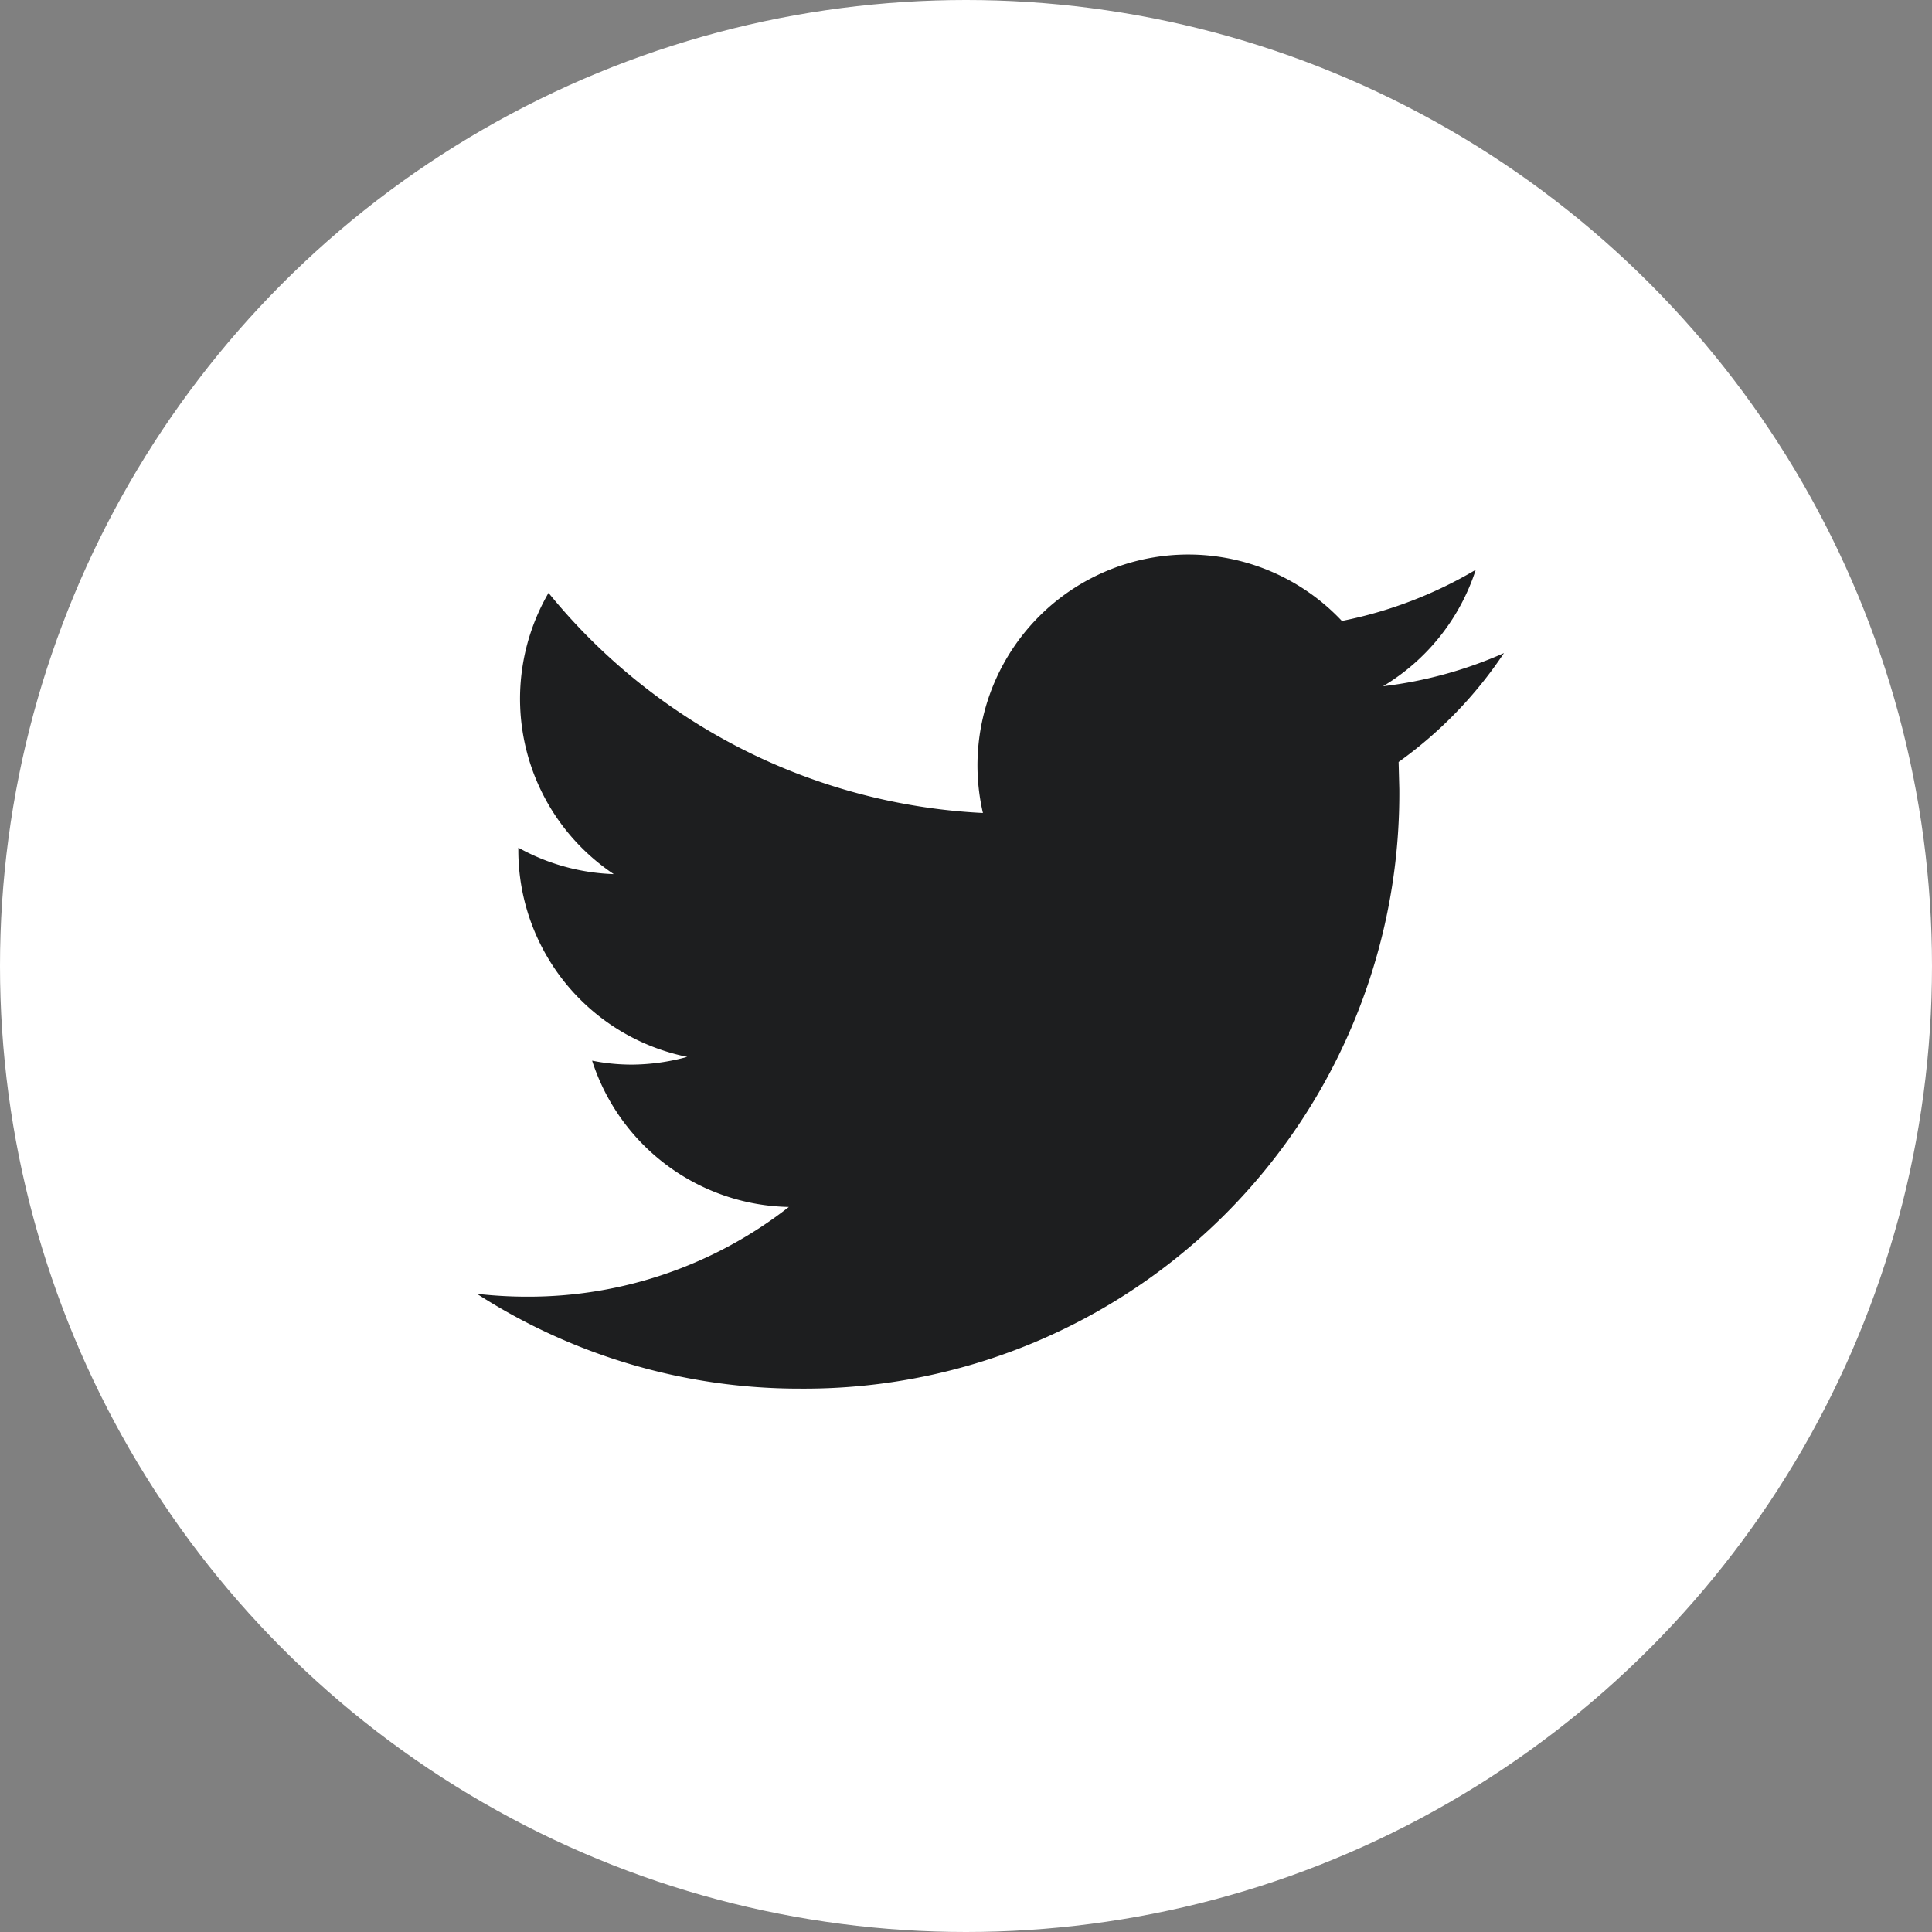 <svg xmlns="http://www.w3.org/2000/svg" width="25" height="25" viewBox="0 0 25 25"><rect x="0" y="0" width="25" height="25" fill="#808080" stroke="none"/><defs><style>.a{fill:#fff;}.b{fill:#1d1e1f;}</style></defs><g transform="translate(0.313)"><circle class="a" cx="12.5" cy="12.5" r="12.5" transform="translate(-0.313)"/><g transform="translate(5.859 7.174)"><path class="b" d="M13.29,58.718a5.444,5.444,0,0,1-1.565.429,2.737,2.737,0,0,0,1.2-1.507,5.5,5.5,0,0,1-1.732.662,2.728,2.728,0,0,0-4.645,2.485A7.74,7.74,0,0,1,.927,57.939a2.729,2.729,0,0,0,.844,3.639,2.726,2.726,0,0,1-1.235-.342v.034a2.729,2.729,0,0,0,2.186,2.673,2.761,2.761,0,0,1-.718.1,2.616,2.616,0,0,1-.513-.051,2.728,2.728,0,0,0,2.546,1.893A5.47,5.47,0,0,1,.651,67.046,5.793,5.793,0,0,1,0,67.009,7.706,7.706,0,0,0,4.18,68.236a7.7,7.7,0,0,0,7.756-7.756l-.009-.353A5.444,5.444,0,0,0,13.29,58.718Z" transform="translate(-0.001 -57.441)"/></g></g></svg>